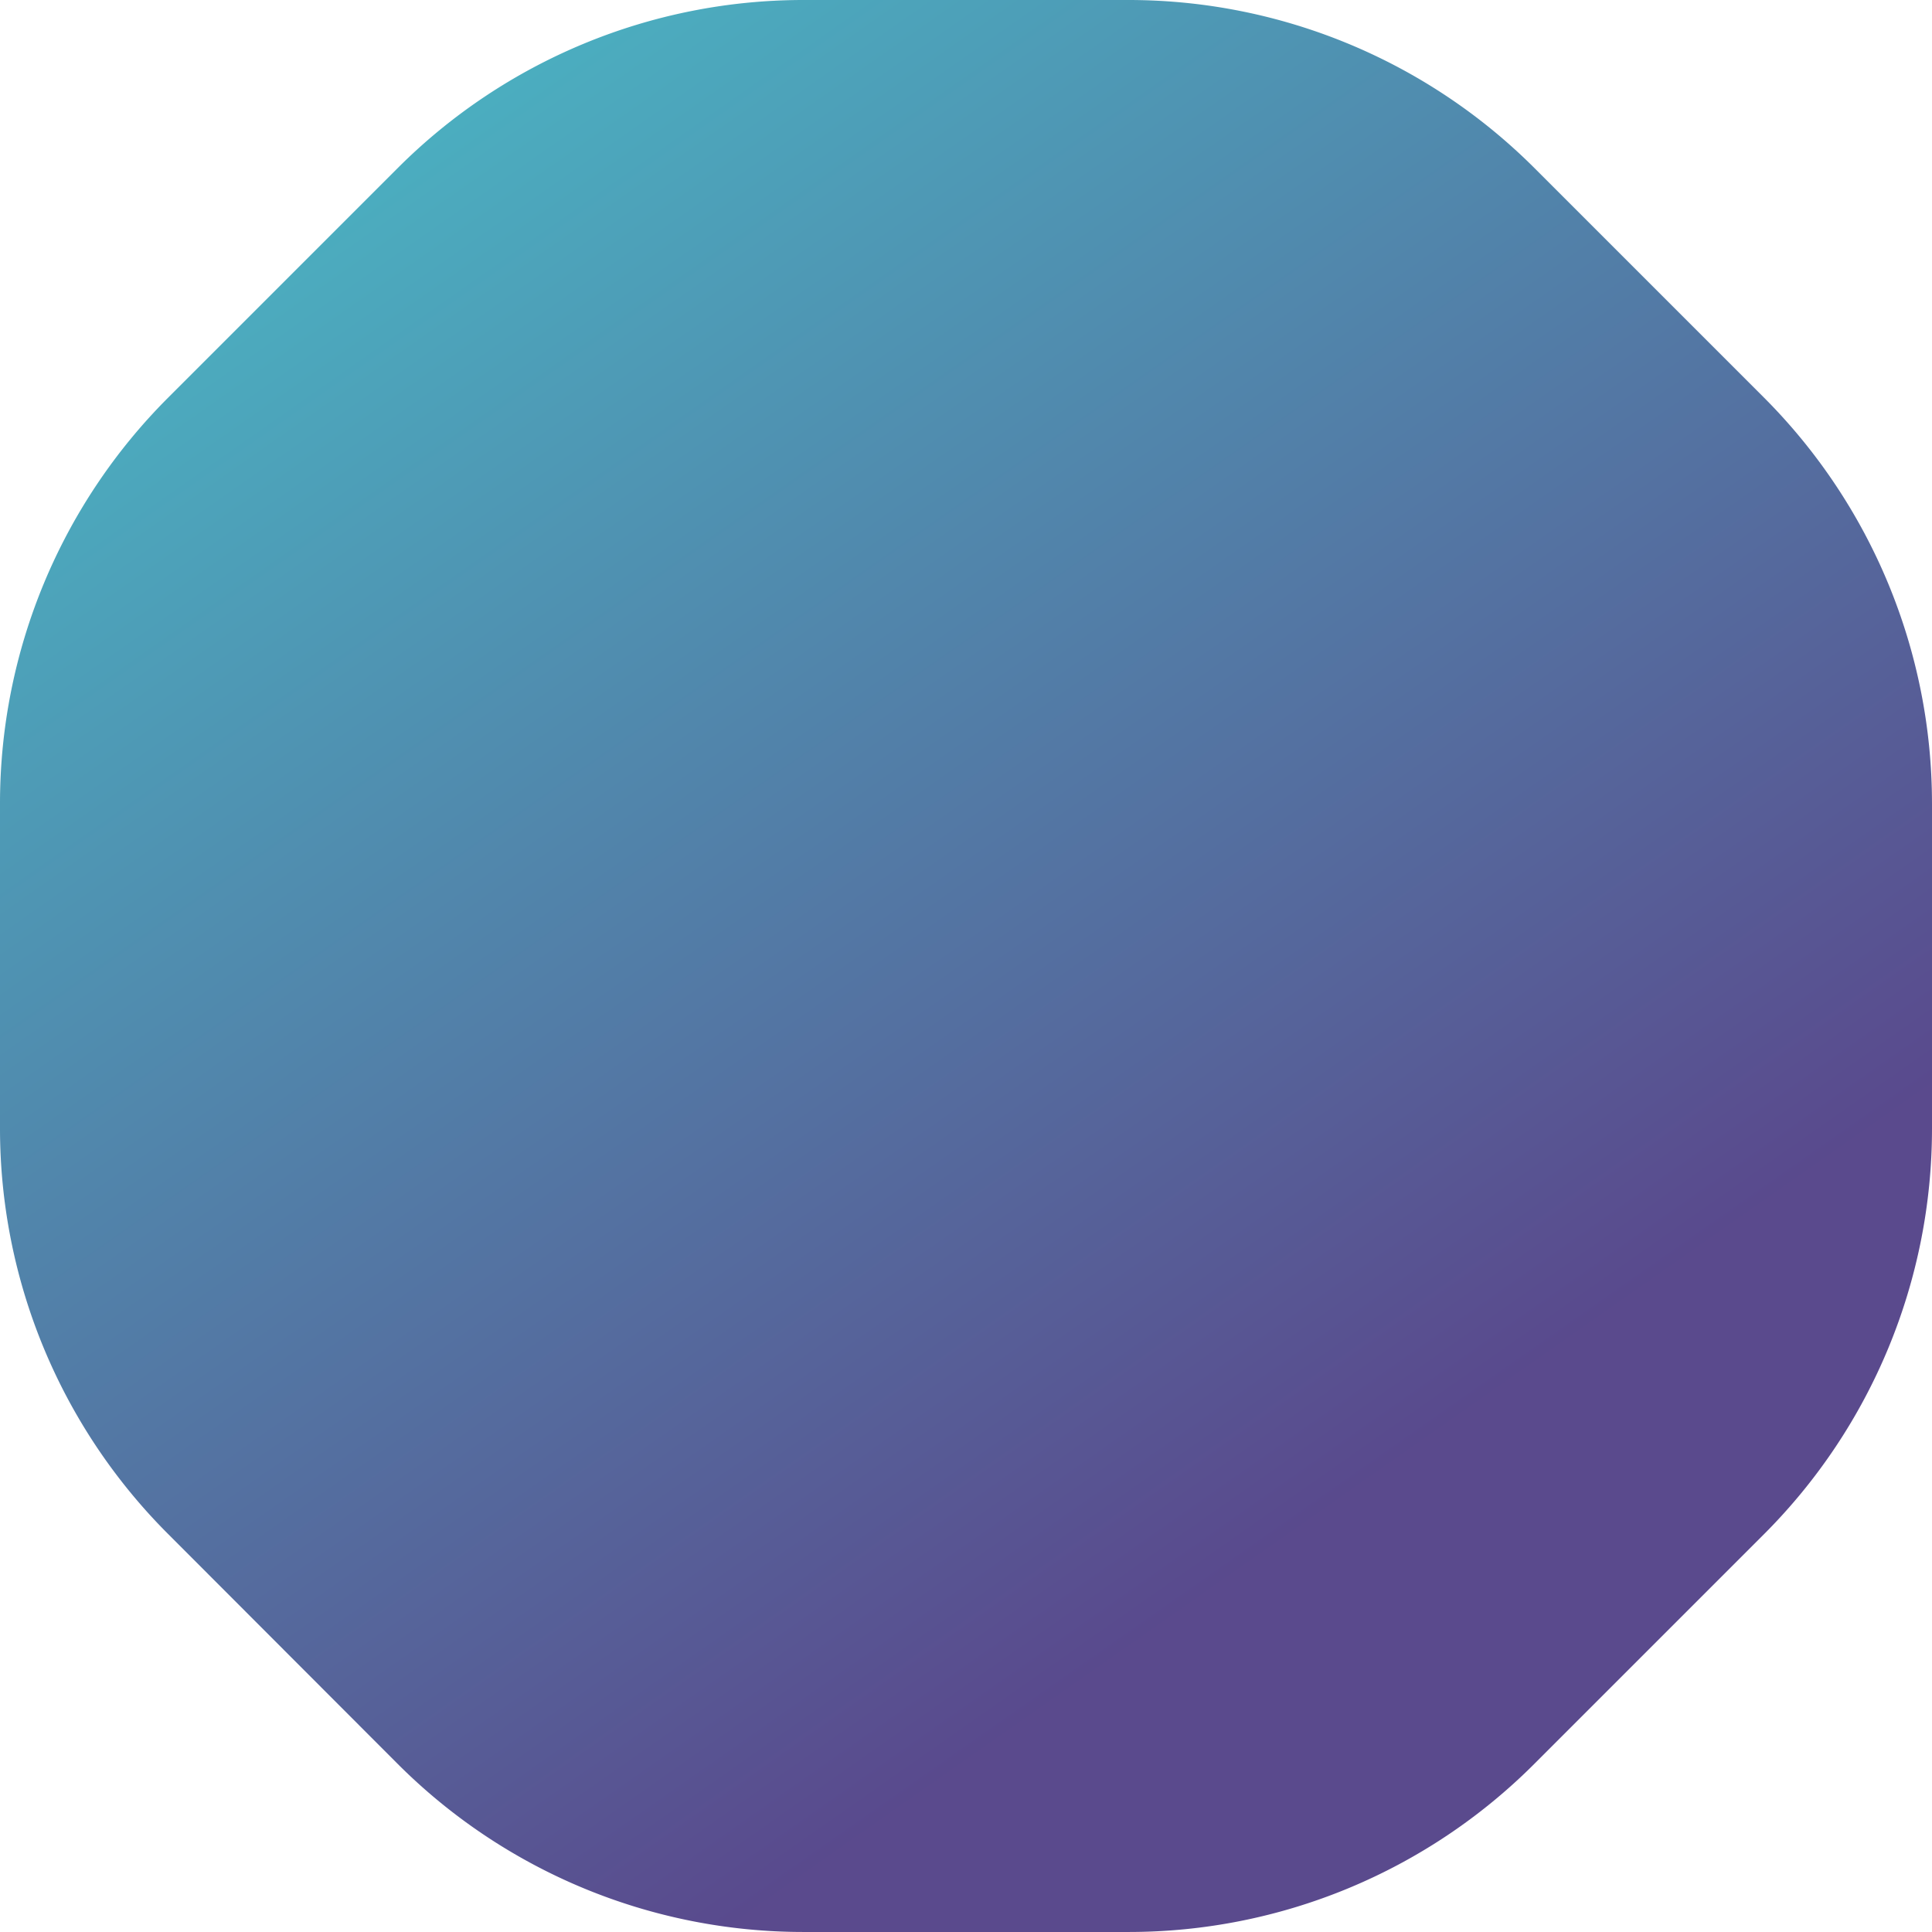 <svg xmlns="http://www.w3.org/2000/svg" xmlns:xlink="http://www.w3.org/1999/xlink" width="172.5" height="172.5" viewBox="0 0 172.5 172.5">
  <defs>
    <linearGradient id="linear-gradient" x1="0.096" y1="0.02" x2="0.647" y2="0.806" gradientUnits="objectBoundingBox">
      <stop offset="0" stop-color="#1aa5b5"/>
      <stop offset="0.028" stop-color="#1aa5b5"/>
      <stop offset="1" stop-color="#2e1a6f"/>
    </linearGradient>
  </defs>
  <path id="Path_52516" data-name="Path 52516" d="M174.564,91.355V120.4a51.224,51.224,0,0,1-14.978,36.188l-20.528,20.528a51.175,51.175,0,0,1-36.236,15.011H73.806A51.2,51.2,0,0,1,37.57,177.118l-20.5-20.528A51.205,51.205,0,0,1,2.064,120.37V91.355a51.234,51.234,0,0,1,15.011-36.22L37.586,34.623a51.218,51.218,0,0,1,36.22-14.994h29.015a51.284,51.284,0,0,1,36.236,14.994l20.512,20.512a51.286,51.286,0,0,1,14.994,36.22" transform="translate(-2.064 -19.629)" opacity="0.794" fill="url(#linear-gradient)"/>
</svg>
